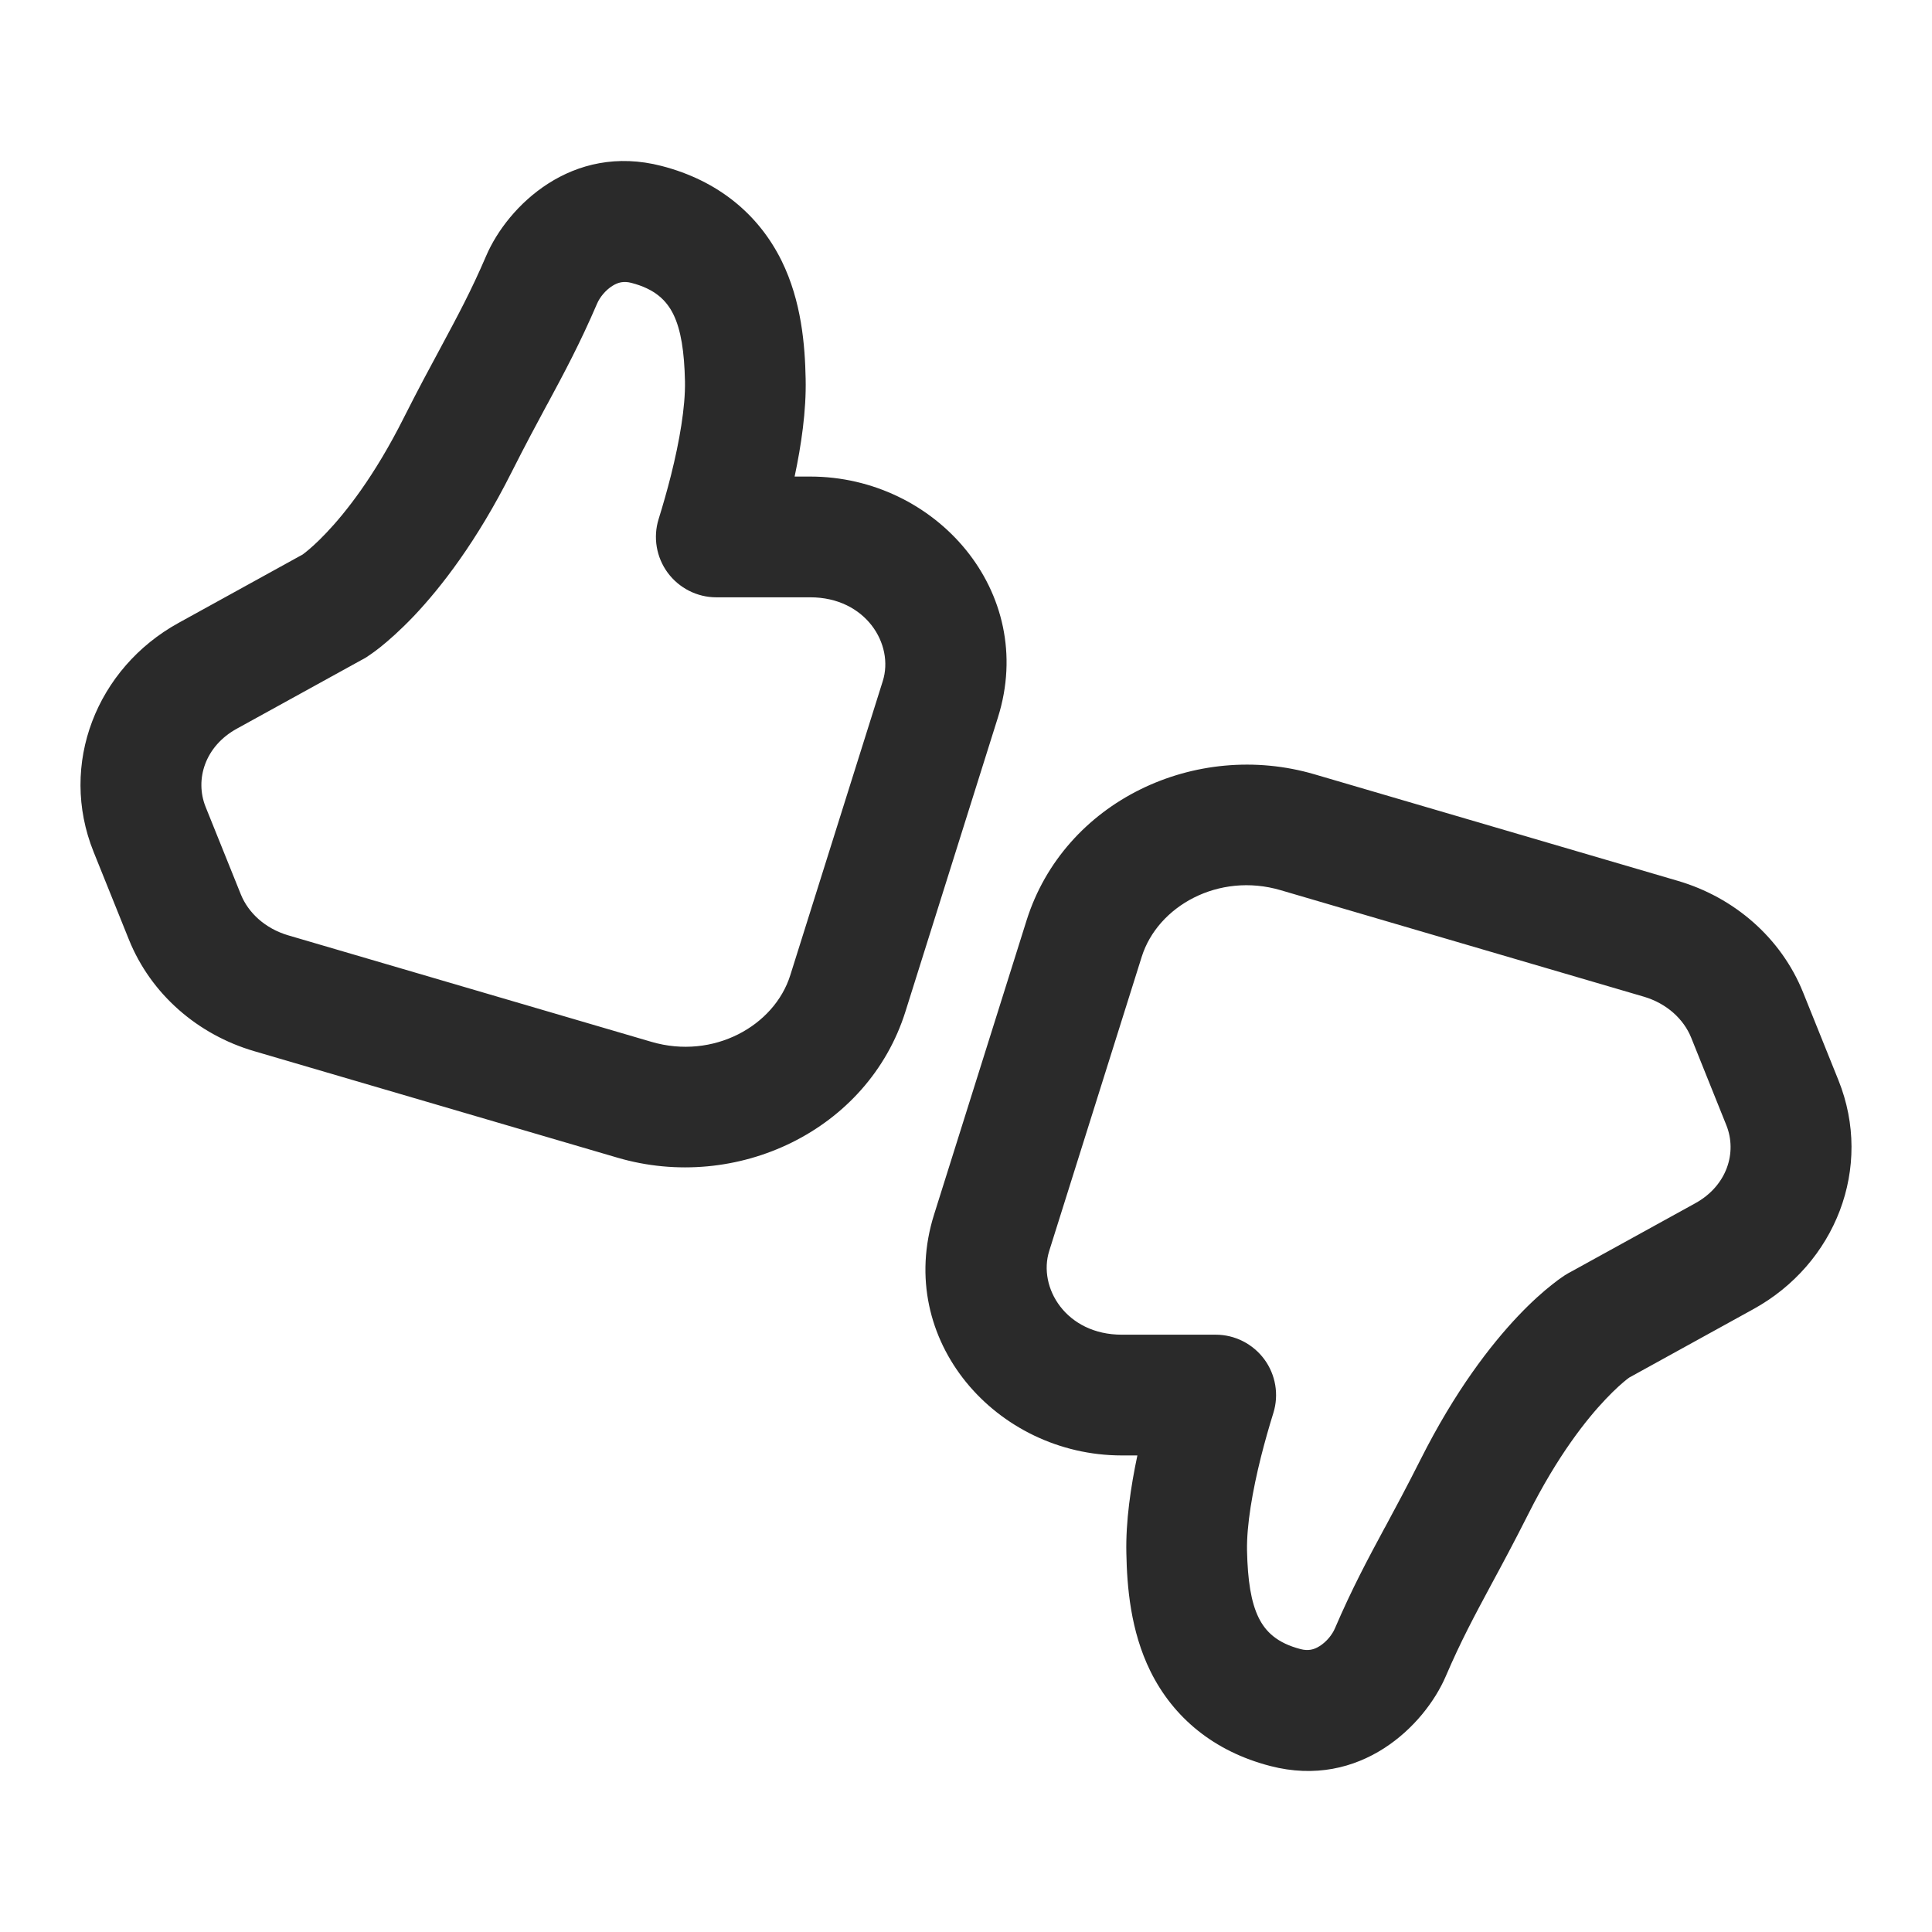 <svg width="24" height="24" viewBox="0 0 24 24" fill="none" xmlns="http://www.w3.org/2000/svg">
<path d="M6.04 3.177C6.305 2.561 7.104 1.772 8.22 2.062C8.92 2.243 9.424 2.663 9.709 3.239C9.957 3.742 10 4.29 10.008 4.706C10.017 5.103 9.953 5.534 9.871 5.92H10.065C11.623 5.92 12.887 7.352 12.397 8.911L11.248 12.565C10.782 14.047 9.148 14.815 7.67 14.381L3.158 13.058C2.457 12.853 1.874 12.35 1.601 11.671L1.163 10.583C0.724 9.493 1.203 8.297 2.218 7.738L3.76 6.888C3.768 6.883 3.778 6.875 3.79 6.865C3.841 6.825 3.933 6.747 4.053 6.62C4.292 6.369 4.649 5.92 5.015 5.192C5.193 4.839 5.342 4.562 5.474 4.318L5.475 4.316C5.687 3.921 5.852 3.615 6.04 3.177ZM4.49 8.199L2.942 9.052C2.547 9.269 2.418 9.683 2.554 10.023L2.992 11.111C3.084 11.338 3.292 11.534 3.58 11.619L8.092 12.942C8.862 13.168 9.619 12.744 9.817 12.115L10.966 8.461C11.11 8.005 10.756 7.42 10.065 7.42H8.898C8.66 7.42 8.436 7.306 8.294 7.114C8.153 6.922 8.111 6.674 8.182 6.447C8.234 6.28 8.287 6.095 8.335 5.905C8.441 5.482 8.515 5.055 8.509 4.737C8.501 4.371 8.46 4.098 8.364 3.903C8.279 3.732 8.137 3.59 7.843 3.514C7.75 3.49 7.679 3.506 7.608 3.551C7.521 3.605 7.45 3.695 7.418 3.77C7.202 4.272 7.011 4.627 6.799 5.021L6.795 5.027C6.663 5.272 6.523 5.533 6.355 5.866C5.923 6.725 5.481 7.294 5.141 7.653C4.97 7.832 4.826 7.958 4.721 8.042C4.669 8.083 4.626 8.114 4.595 8.135L4.589 8.139L4.575 8.148L4.563 8.157L4.555 8.162L4.554 8.163C4.533 8.176 4.512 8.188 4.49 8.199ZM17.96 20.823C17.695 21.439 16.896 22.228 15.78 21.938C15.08 21.757 14.576 21.337 14.291 20.761C14.043 20.258 14 19.71 13.992 19.294C13.983 18.898 14.047 18.466 14.129 18.08H13.935C12.377 18.08 11.113 16.648 11.603 15.089L12.752 11.435C13.218 9.953 14.852 9.185 16.33 9.619L20.842 10.942C21.543 11.147 22.126 11.65 22.399 12.329L22.837 13.417C23.276 14.507 22.797 15.703 21.782 16.262L20.24 17.112C20.232 17.117 20.222 17.125 20.21 17.134C20.159 17.175 20.067 17.253 19.947 17.38C19.708 17.631 19.351 18.08 18.985 18.808C18.807 19.161 18.658 19.438 18.526 19.682L18.525 19.684C18.313 20.079 18.148 20.385 17.96 20.823ZM19.51 15.801L21.058 14.948C21.453 14.731 21.582 14.317 21.445 13.977L21.008 12.889C20.916 12.662 20.708 12.466 20.42 12.381L15.908 11.058C15.138 10.832 14.381 11.256 14.183 11.885L13.034 15.539C12.89 15.995 13.244 16.58 13.935 16.58H15.102C15.34 16.58 15.564 16.694 15.706 16.886C15.847 17.078 15.889 17.326 15.818 17.553C15.766 17.72 15.713 17.905 15.665 18.095C15.559 18.518 15.485 18.945 15.491 19.263C15.499 19.63 15.54 19.902 15.636 20.097C15.721 20.268 15.863 20.41 16.157 20.486C16.25 20.51 16.321 20.494 16.392 20.449C16.479 20.395 16.55 20.305 16.582 20.23C16.798 19.728 16.989 19.373 17.201 18.979L17.205 18.973C17.337 18.728 17.477 18.467 17.645 18.134C18.077 17.275 18.519 16.706 18.859 16.347C19.029 16.168 19.174 16.041 19.279 15.959C19.331 15.917 19.374 15.886 19.405 15.865L19.411 15.861L19.425 15.852L19.437 15.843L19.445 15.838L19.446 15.838C19.467 15.824 19.488 15.812 19.51 15.801Z" fill="#2A2A2A"/>
</svg>
